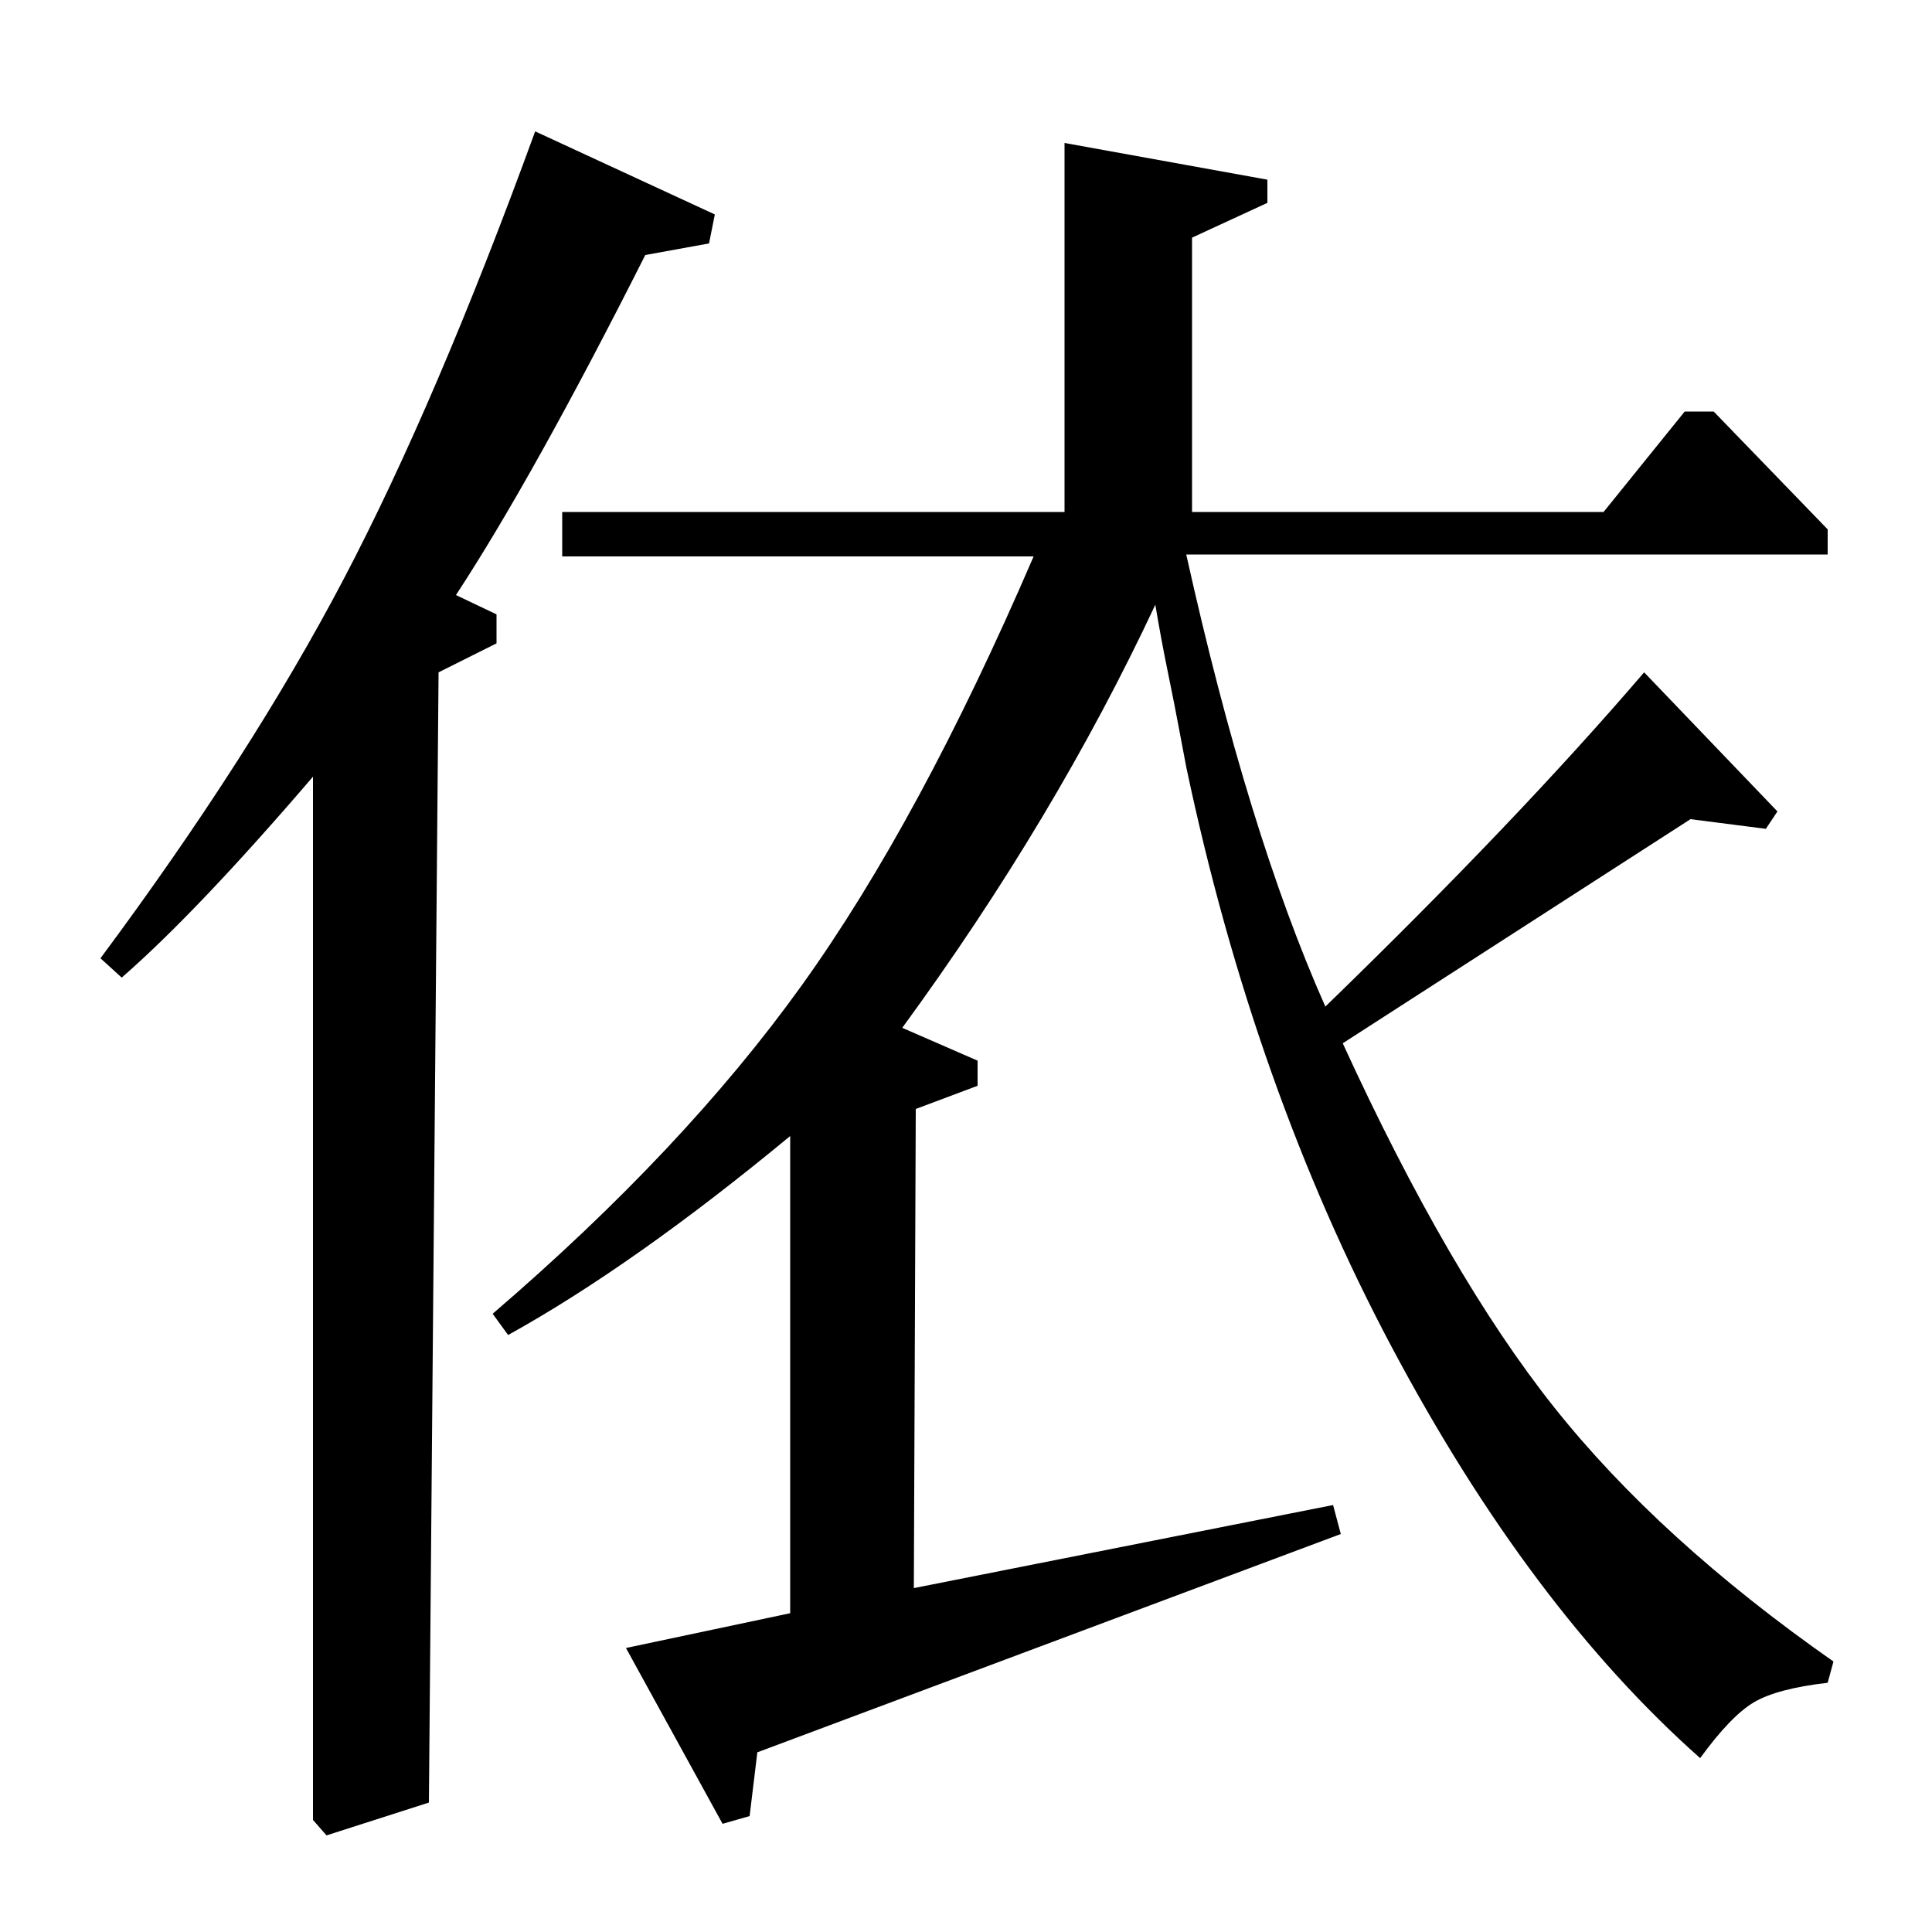 <?xml version="1.0" standalone="no"?>
<!DOCTYPE svg PUBLIC "-//W3C//DTD SVG 1.1//EN" "http://www.w3.org/Graphics/SVG/1.1/DTD/svg11.dtd" >
<svg xmlns="http://www.w3.org/2000/svg" xmlns:xlink="http://www.w3.org/1999/xlink" version="1.1" viewBox="0 -140 1000 1000">
  <g transform="matrix(1 0 0 -1 0 860)">
   <path fill="currentColor"
d="M291 712v23h260v191l105 -19v-12l-39 -18v-142h213l42 52h15l59 -61v-13h-332q32 -144 72 -234q99 96 165 173l69 -72l-6 -9l-39 5l-180 -116q55 -120 109.5 -188.5t144.5 -131.5l-3 -11q-26 -3 -38 -10t-28 -29q-88 78 -159.5 212.5t-106.5 300.5q-1 5 -3.5 18.5
t-6 30.5t-6.5 35q-52 -111 -131 -219l39 -17v-13l-32 -12l-1 -248l217 43l4 -15l-302 -113l-4 -33l-14 -4l-50 91l85 18v247q-81 -67 -146 -103l-8 11q99 85 160 170t120 222h-244zM277 932l93 -43l-3 -15l-33 -6q-58 -115 -98 -176l21 -10v-15l-30 -15l-5 -585l-53 -17
l-7 8v540q-60 -70 -99 -104l-11 10q78 105 126 196.5t99 231.5z" />
  </g>

</svg>
